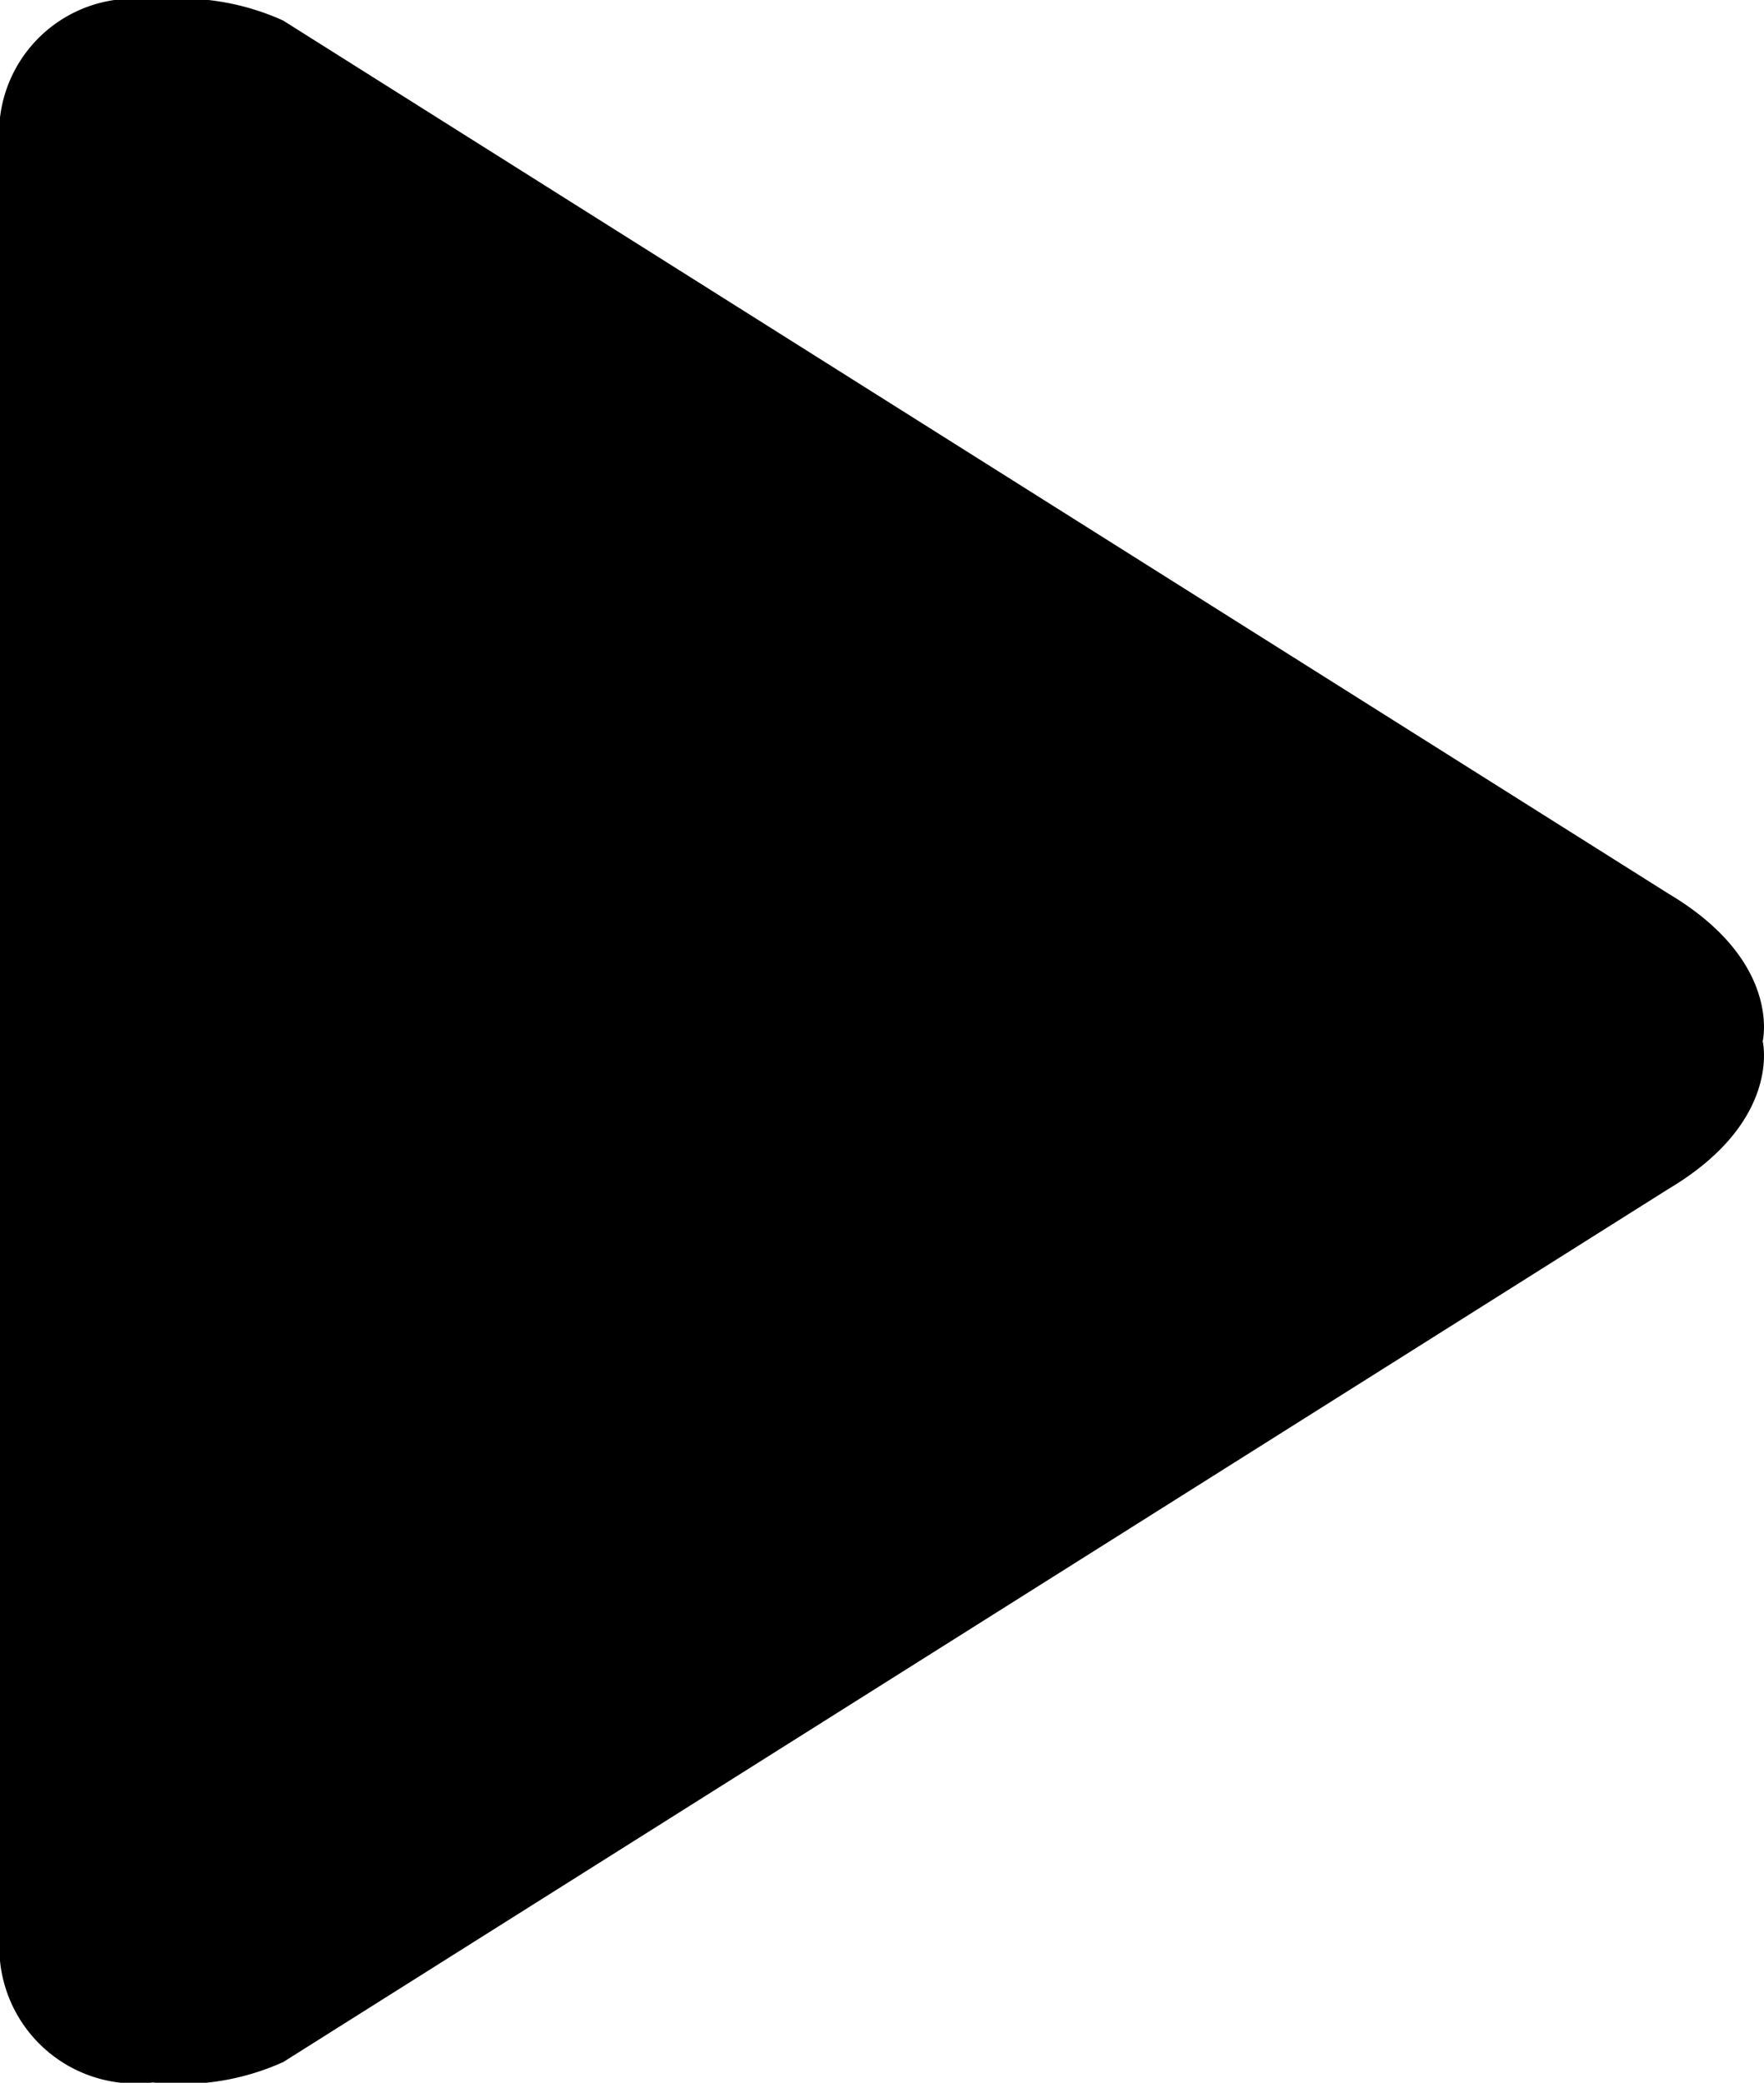 <svg width="22.867" height="26.989" viewBox="0 0 22.867 26.989">
    <defs />
    <g id="player-play" transform="translate(-17.73)">
        <path id="Path_1" data-name="Path 1" className="cls-1" d="M39.361,11.582,21.4.266A3.221,3.221,0,0,0,19.713,0,1.745,1.745,0,0,0,17.73,1.93V25.058a1.766,1.766,0,0,0,1.983,1.927,3.222,3.222,0,0,0,1.688-.264l17.96-11.316c1.474-.877,1.219-1.912,1.219-1.912S40.835,12.459,39.361,11.582Z"
        />
    </g>
</svg>
